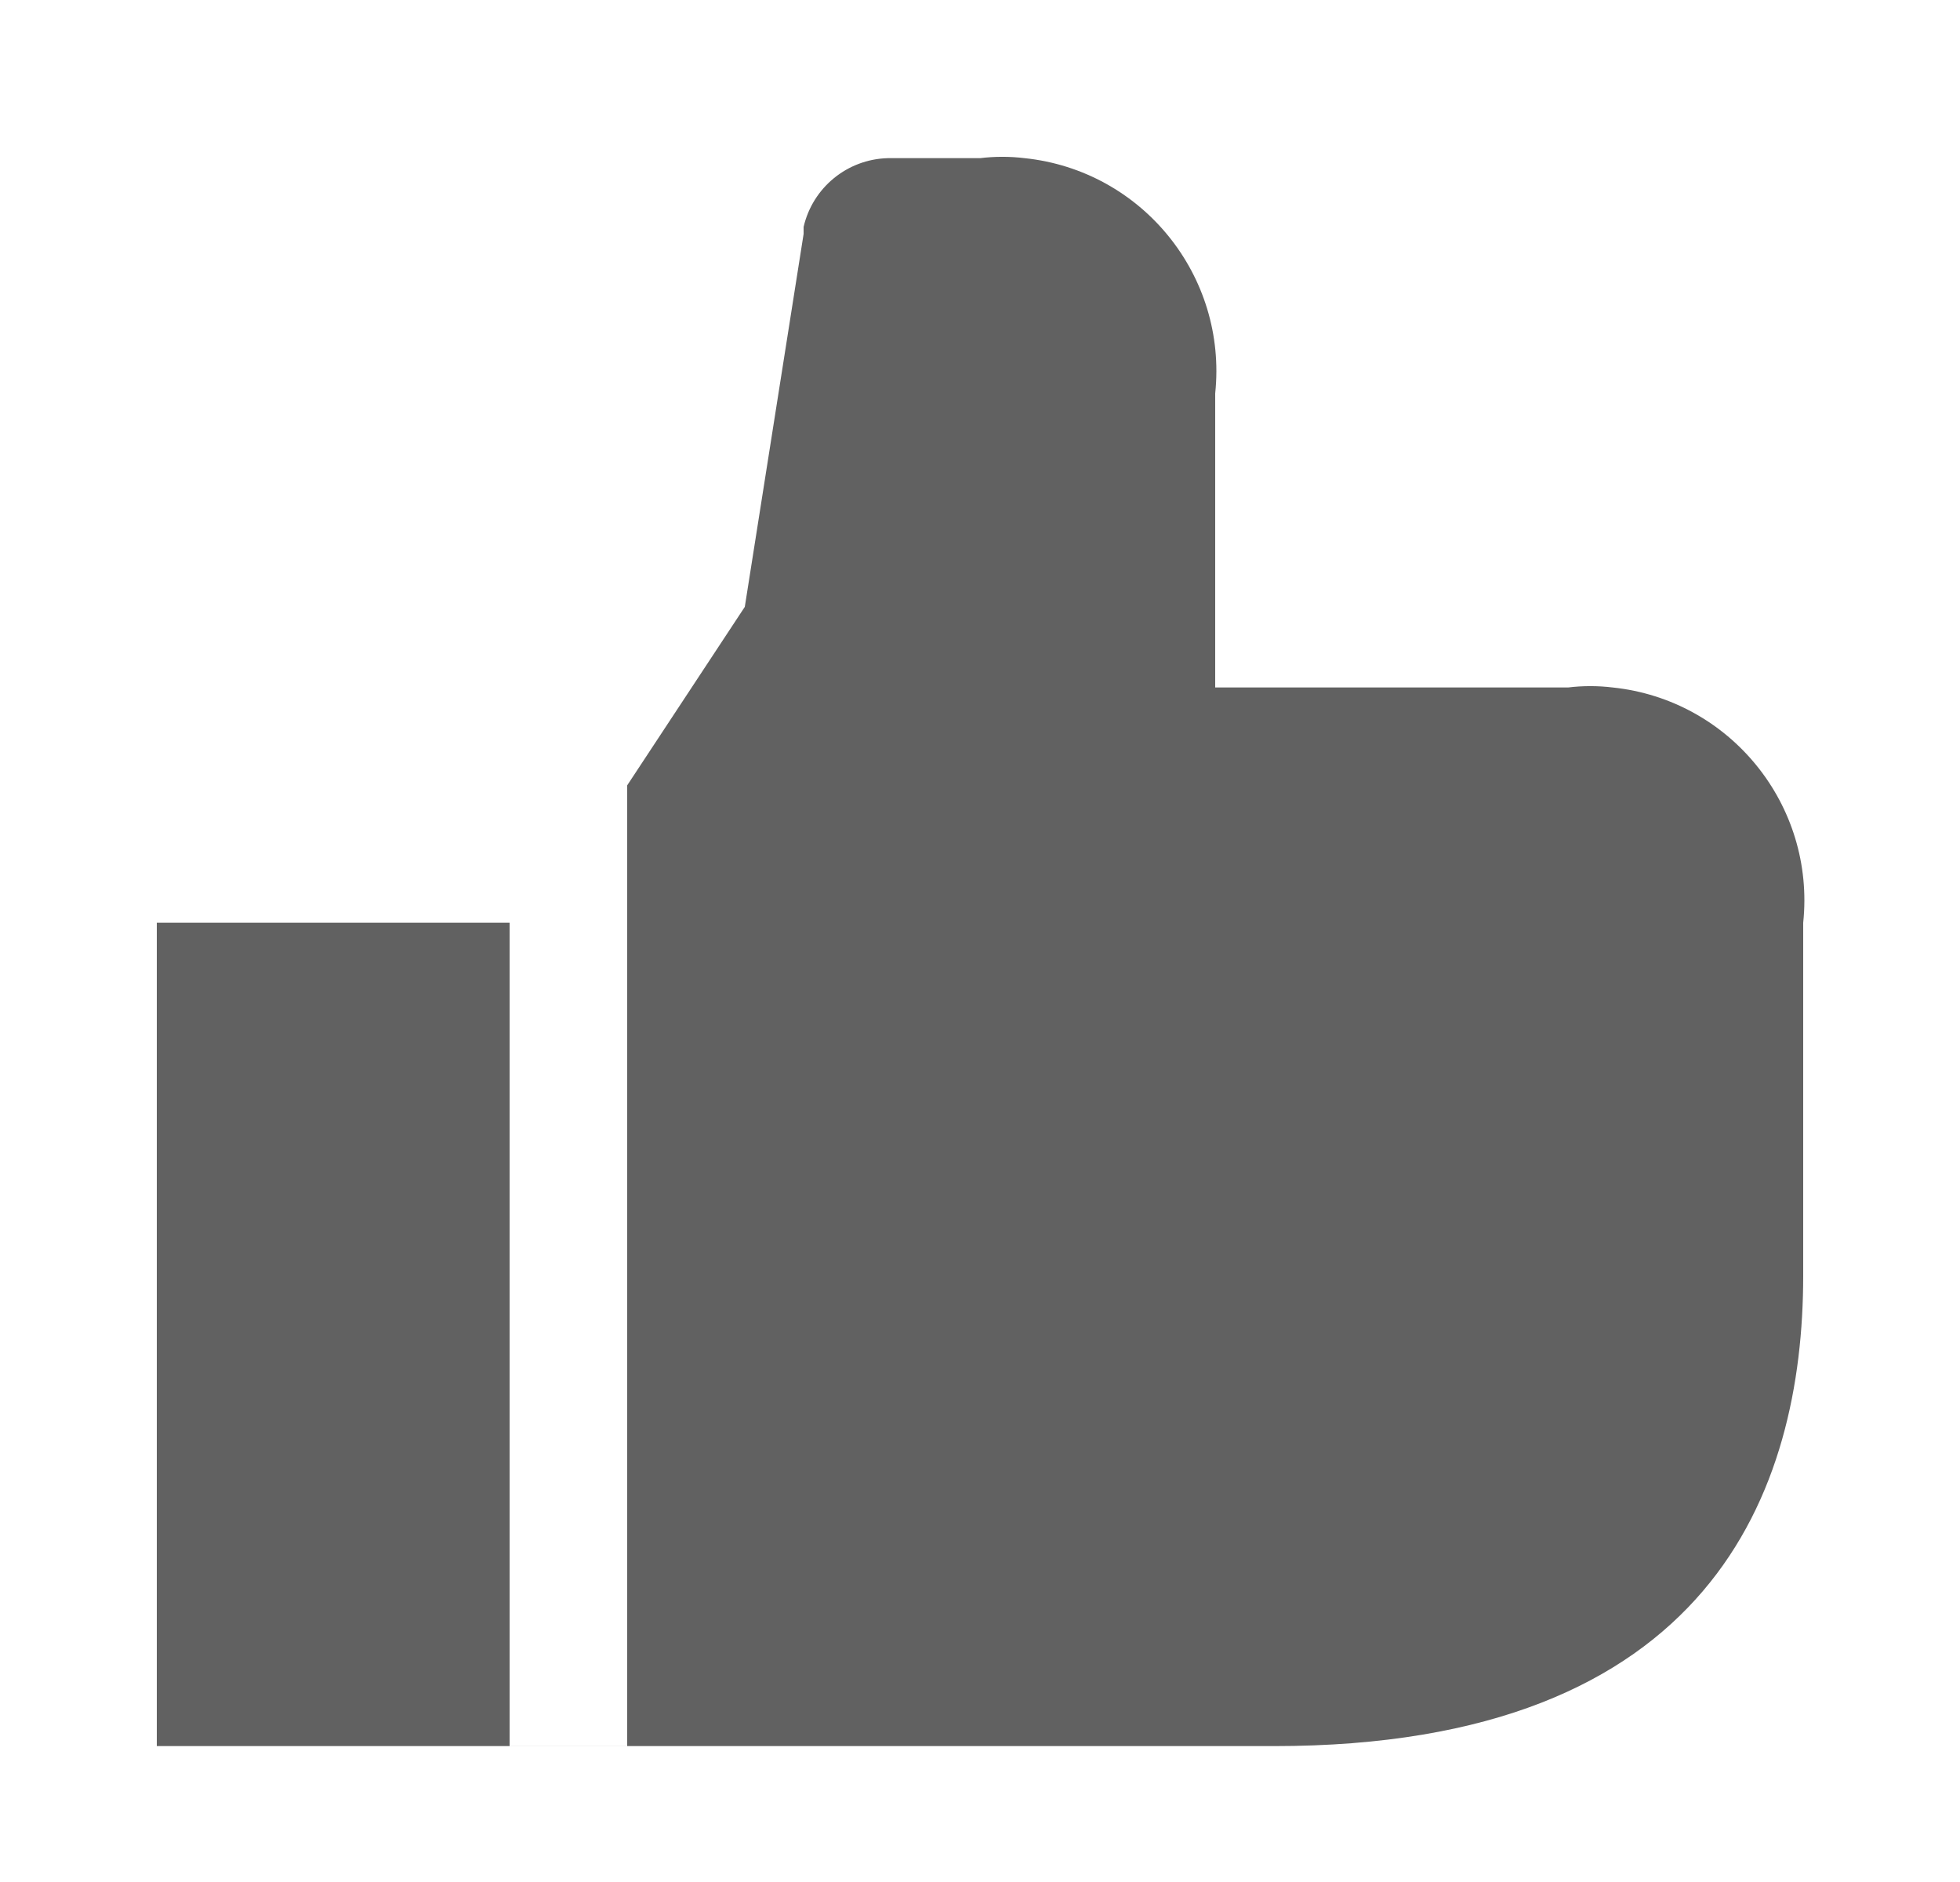 <svg width="25" height="24" viewBox="0 0 25 24" fill="none" xmlns="http://www.w3.org/2000/svg">
<path fill-rule="evenodd" clip-rule="evenodd" d="M15.5 8.767H20C20.189 8.744 20.381 8.744 20.57 8.767C22.069 8.924 23.157 10.267 23 11.767V16.267C23 19.004 21.83 22.267 16.25 22.267H2V11.767H6.5V22.266H8V10.015L9.5 7.739L10.25 2.984V2.894C10.366 2.392 10.807 2.031 11.322 2.017H12.5C12.689 1.994 12.881 1.994 13.07 2.017C14.569 2.174 15.657 3.517 15.5 5.017V8.767Z" fill="#616161"/>
</svg>
